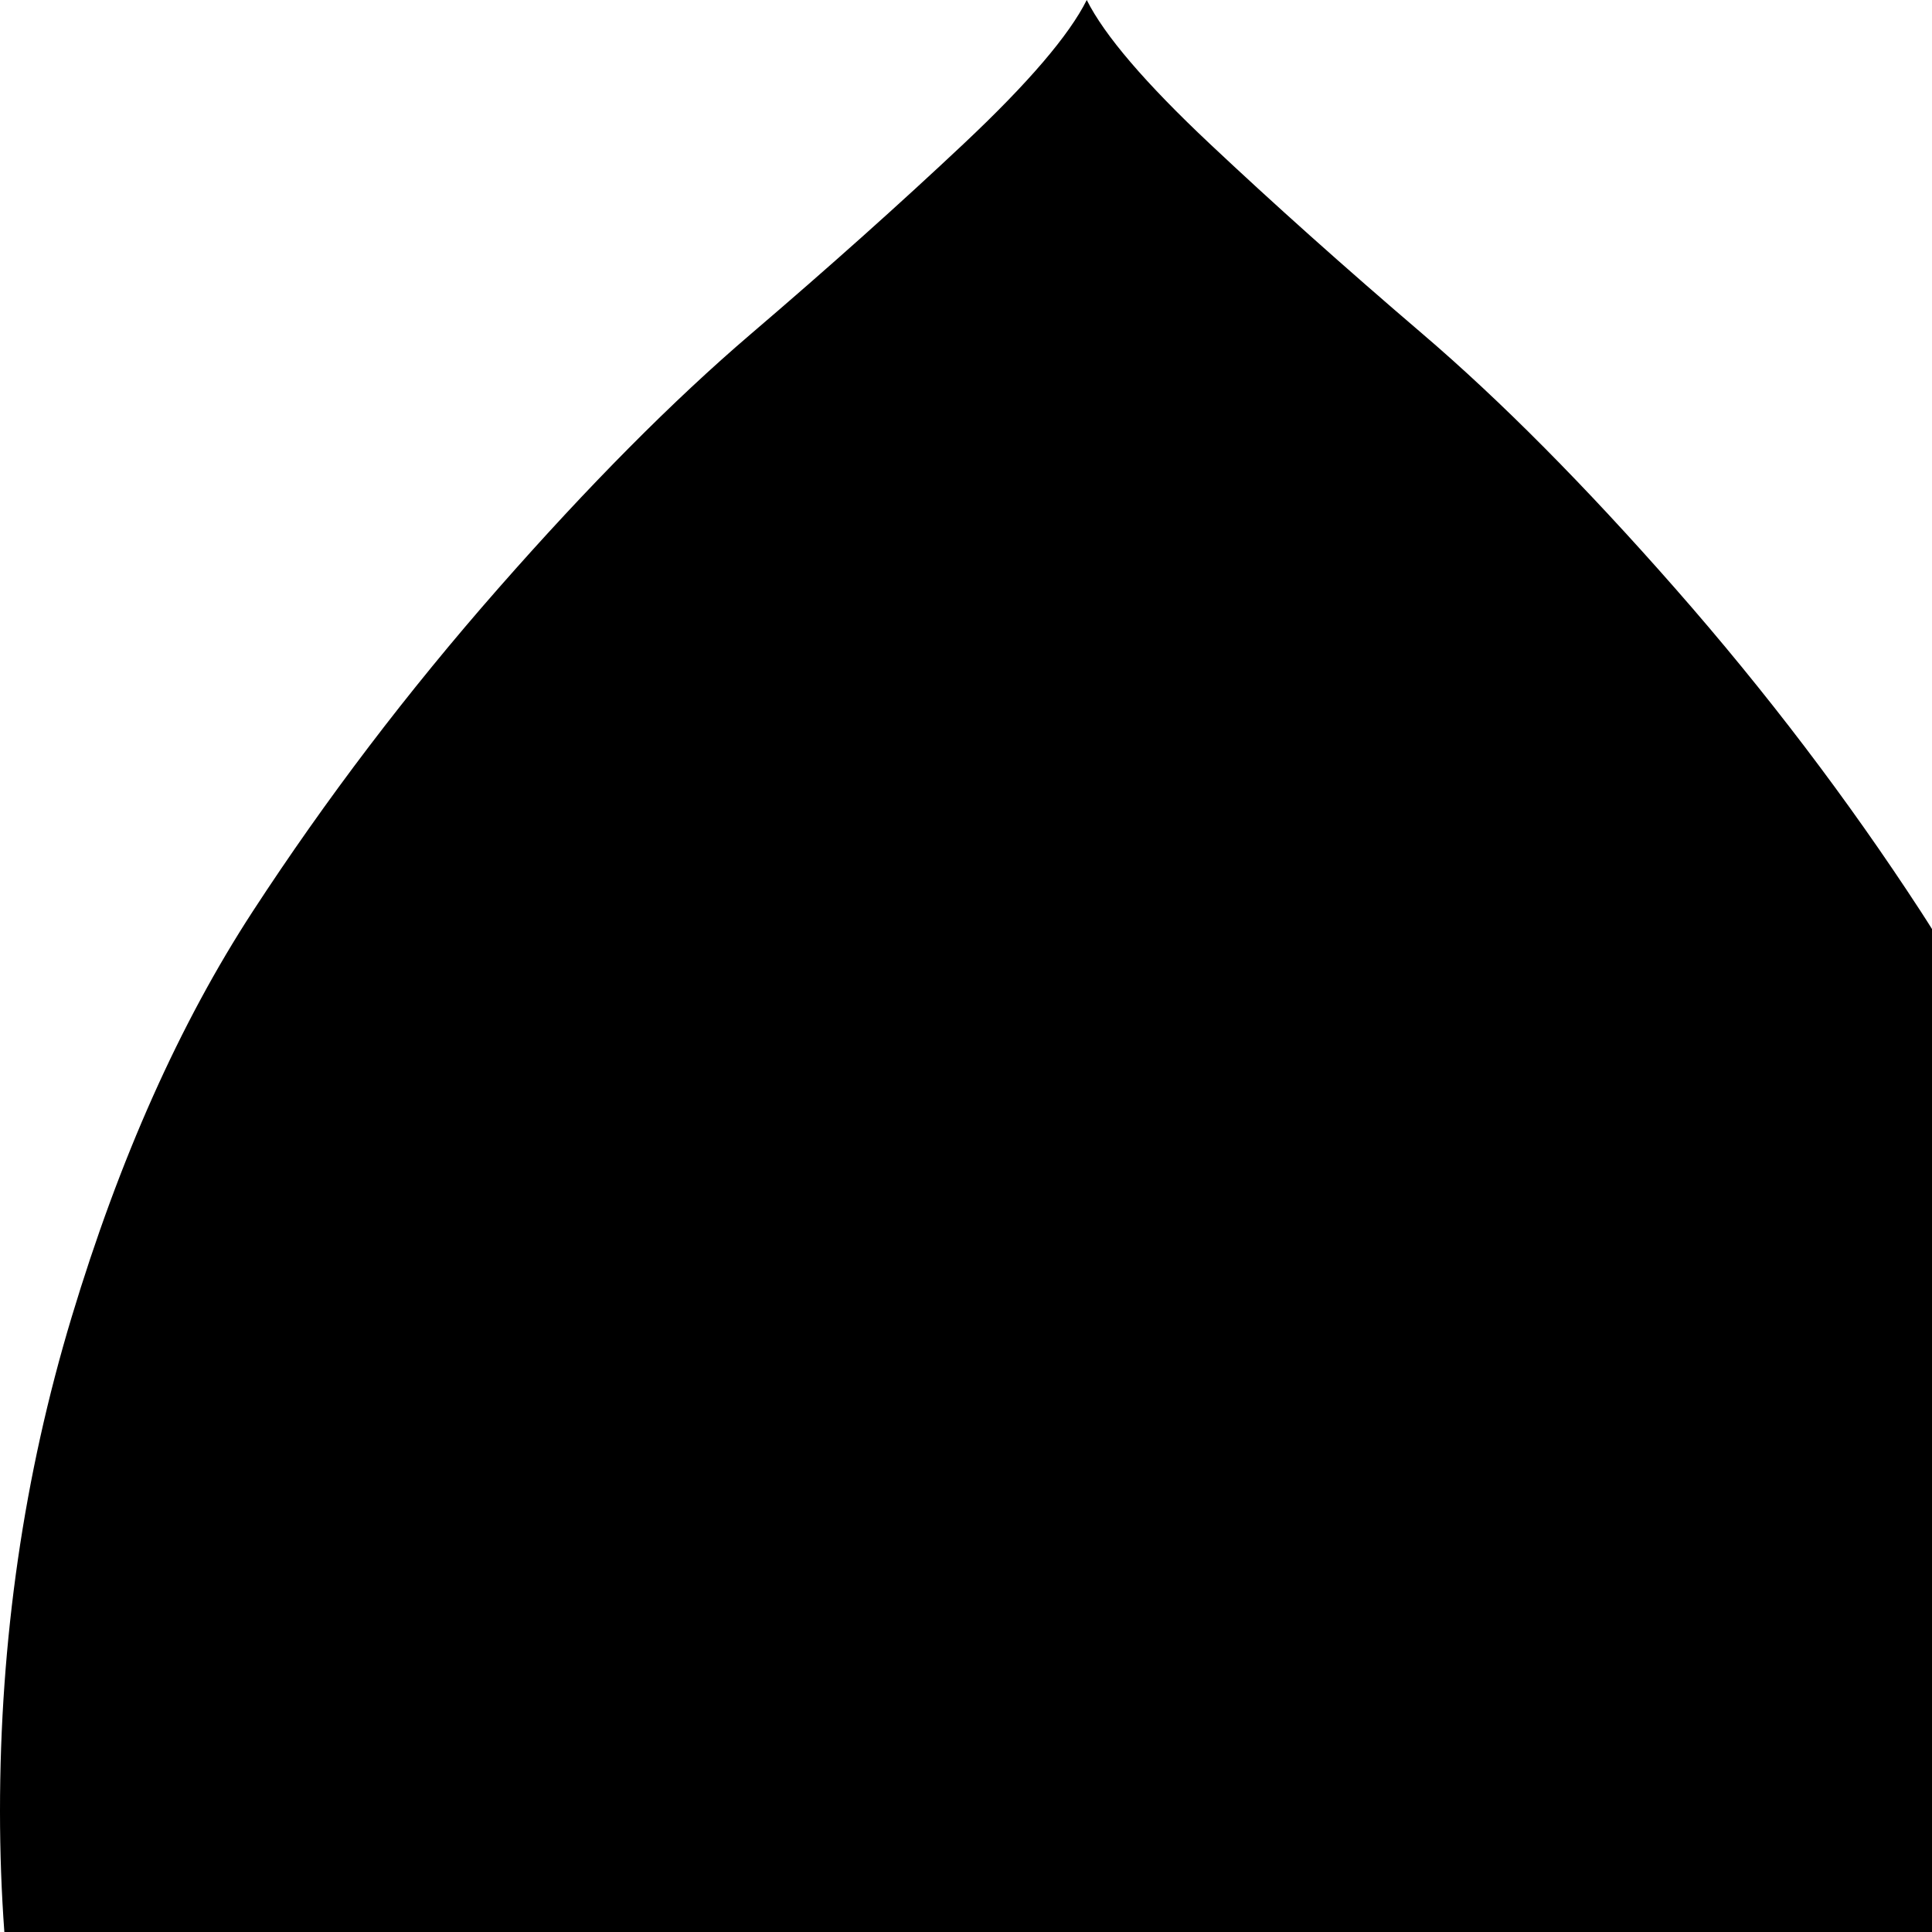 <svg xmlns="http://www.w3.org/2000/svg" version="1.1" viewBox="0 0 512 512" fill="currentColor"><path fill="currentColor" d="M319 901q1 15 1 27q0 40-9.5 68t-22.5 28t-22.5-28t-9.5-68q0-13 2-27q-16-18-55-53t-69.5-66.5T70 705T18.5 602.5T0 480q0-68 19-131t48-107.5t65-85.5t67-67.5T255.5 38T288 0q7 14 32.5 38T377 88.5t67 67.5t65 85.5T557 349t19 131q0 65-18.5 122.5T506 705t-63.5 76.5T373 848t-54 53"/></svg>